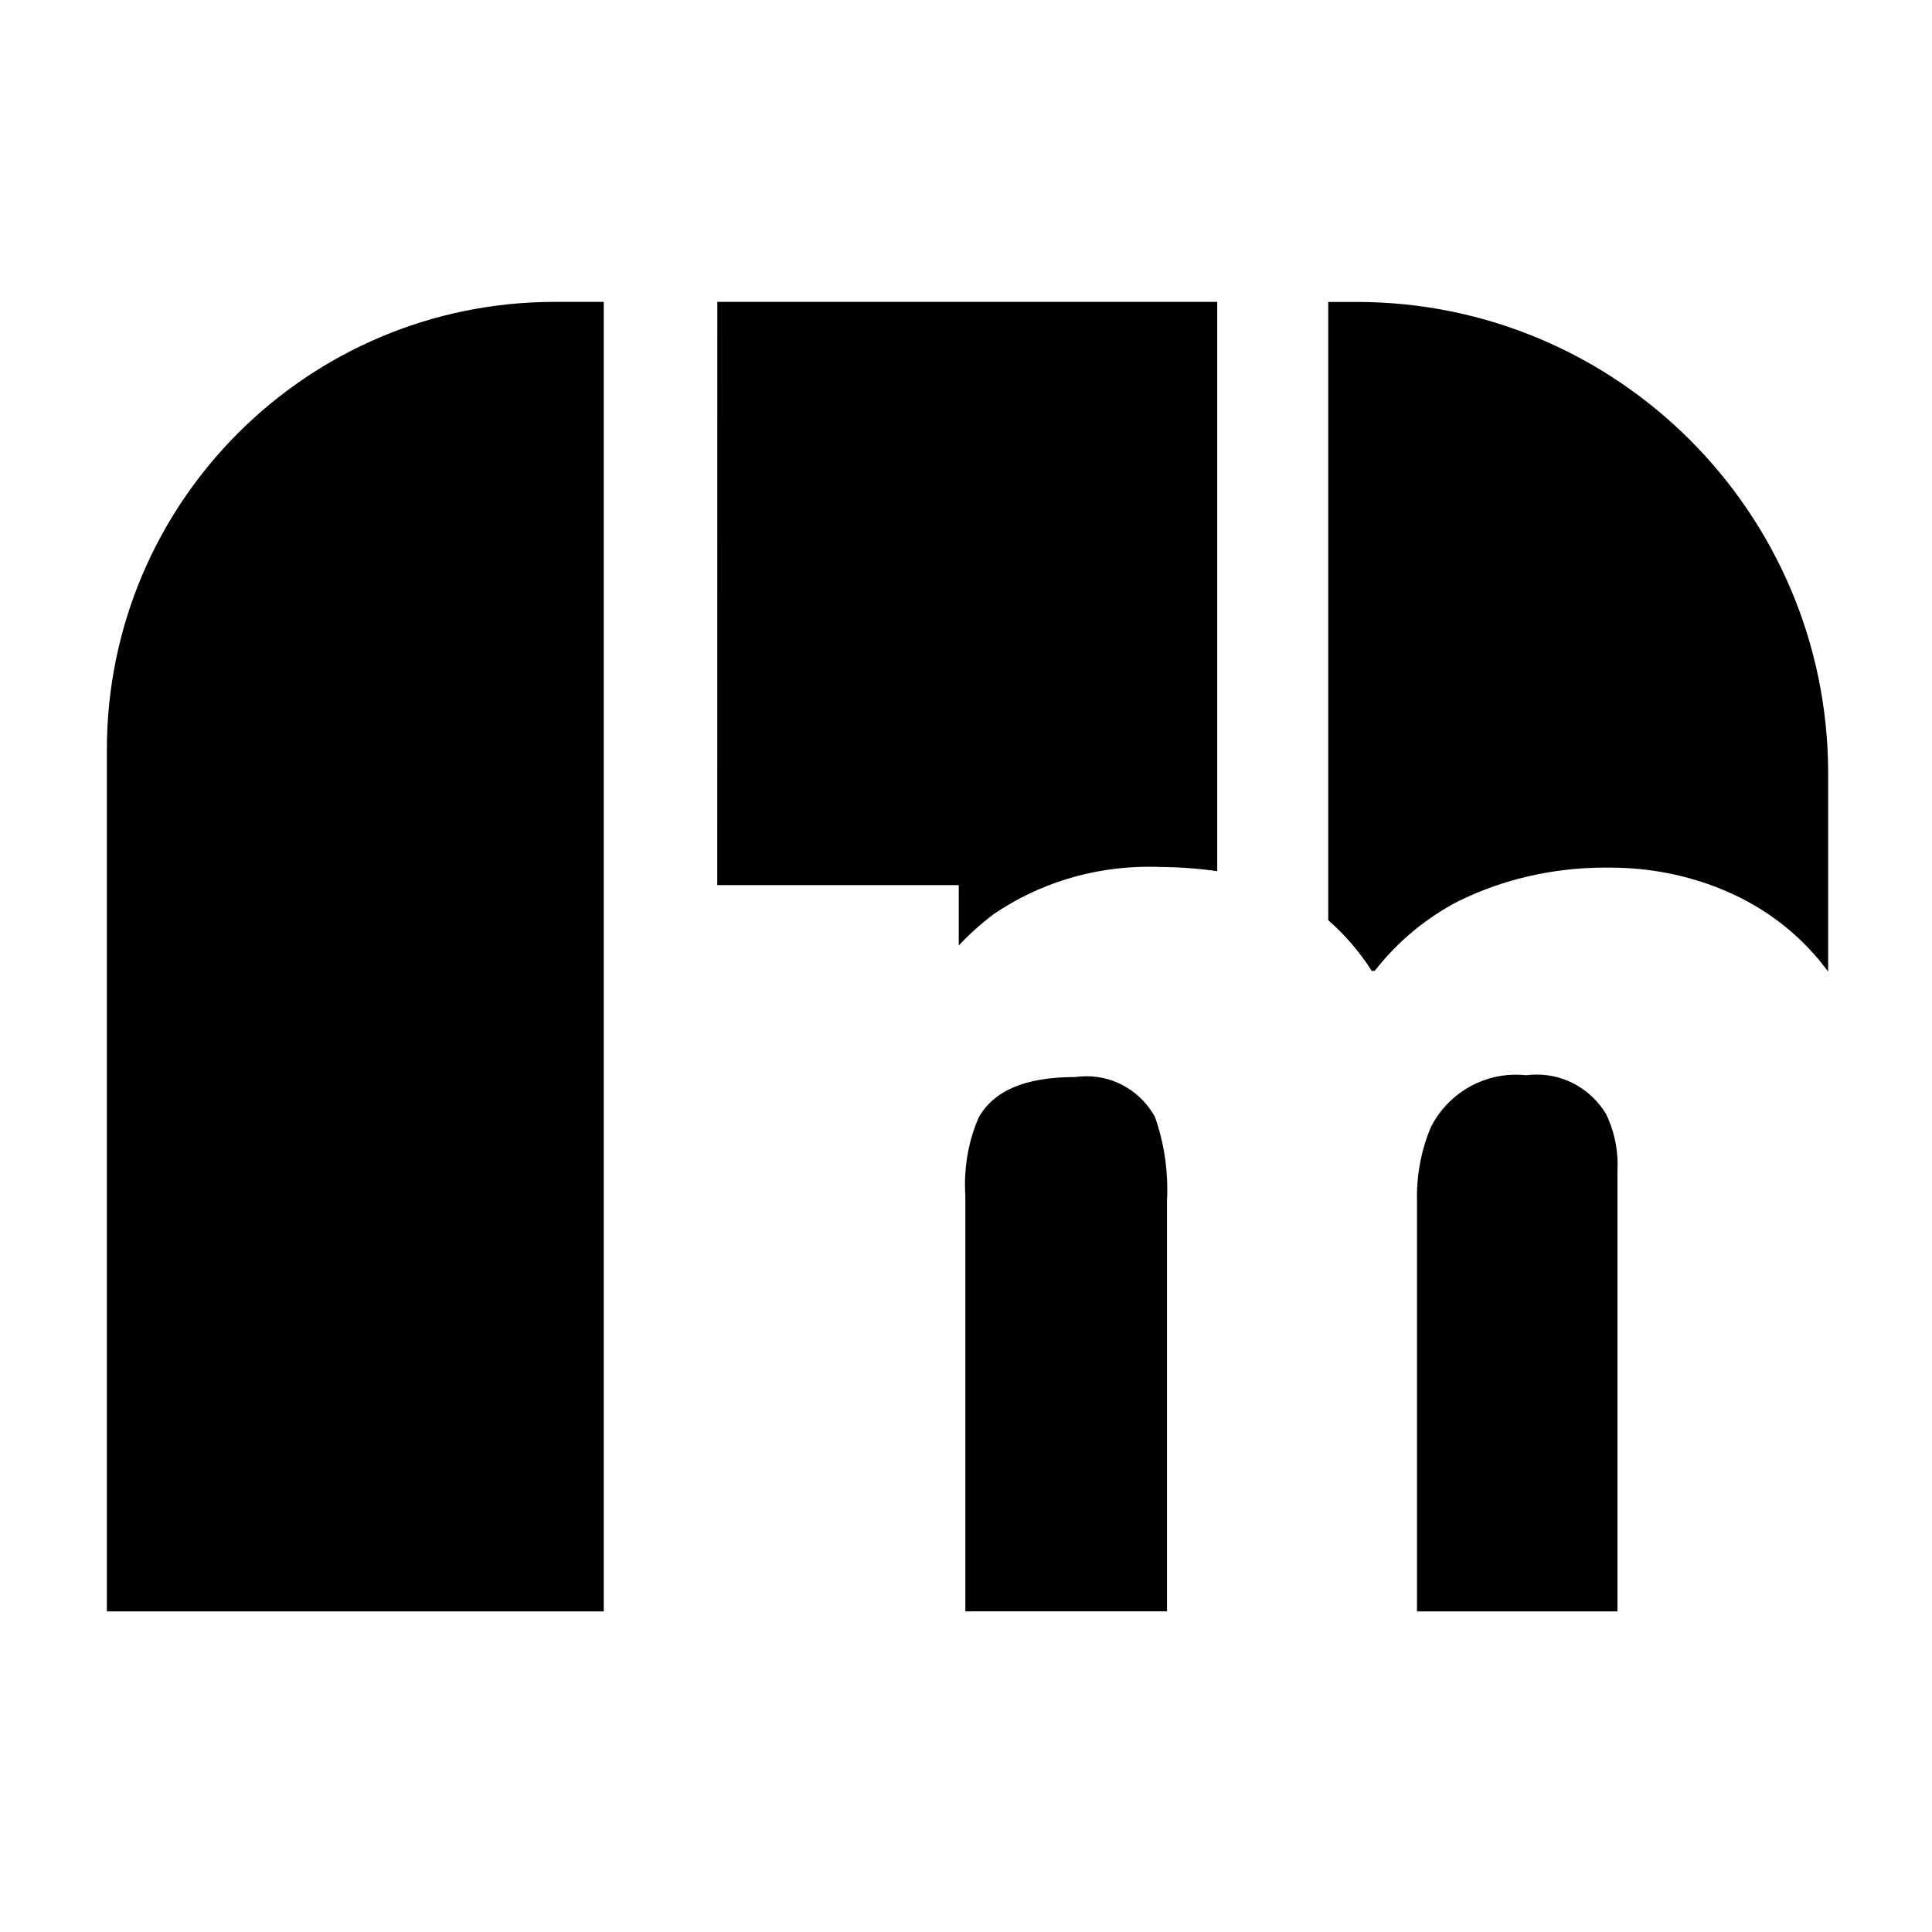 <!-- Generated by IcoMoon.io -->
<svg version="1.1" xmlns="http://www.w3.org/2000/svg" width="32" height="32" viewBox="0 0 32 32">
<title>memcached</title>
<path d="M19.13 18.5c-0.223-0.404-0.647-0.674-1.133-0.674-0.066 0-0.131 0.005-0.194 0.014l0.007-0.001c-0.84 0-1.35 0.23-1.6 0.67-0.143 0.326-0.227 0.706-0.227 1.106 0 0.068 0.002 0.136 0.007 0.203l-0.001-0.009v6.88h3.34v-6.8c0.003-0.057 0.005-0.123 0.005-0.189 0-0.43-0.075-0.843-0.213-1.226l0.008 0.025zM23.47 26.69h3.32v-7.29c0.002-0.032 0.003-0.070 0.003-0.109 0-0.306-0.071-0.596-0.198-0.853l0.005 0.011c-0.238-0.393-0.664-0.651-1.149-0.651-0.060 0-0.119 0.004-0.178 0.012l0.007-0.001c-0.051-0.006-0.109-0.009-0.169-0.009-0.613 0-1.145 0.349-1.407 0.86l-0.004 0.009c-0.146 0.341-0.231 0.737-0.231 1.154 0 0.023 0 0.047 0.001 0.070l-0-0.003zM1.77 26.69h8.23v-21.69h-0.81c-4.098 0-7.42 3.322-7.42 7.42v0zM22.77 16.080c0.38-0.486 0.854-0.88 1.396-1.159l0.024-0.011c0.702-0.341 1.527-0.54 2.398-0.54 0.025 0 0.051 0 0.076 0.001l-0.004-0c0.005-0 0.012-0 0.018-0 0.645 0 1.261 0.125 1.825 0.352l-0.033-0.012c0.664 0.261 1.222 0.668 1.655 1.184l0.005 0.006 0.15 0.19v-3.3c-0.011-4.305-3.504-7.79-7.81-7.79-0.021 0-0.042 0-0.063 0l0.003-0h-0.41v10.24c0.276 0.243 0.514 0.519 0.711 0.825l0.009 0.015zM11.88 14.66h4v1c0.176-0.188 0.366-0.358 0.569-0.512l0.011-0.008c0.721-0.491 1.61-0.784 2.569-0.784 0.067 0 0.134 0.001 0.201 0.004l-0.009-0c0.334 0.002 0.659 0.028 0.978 0.075l-0.038-0.005v-9.43h-8.28zM11.88 26.66v0.030z"></path>
</svg>
